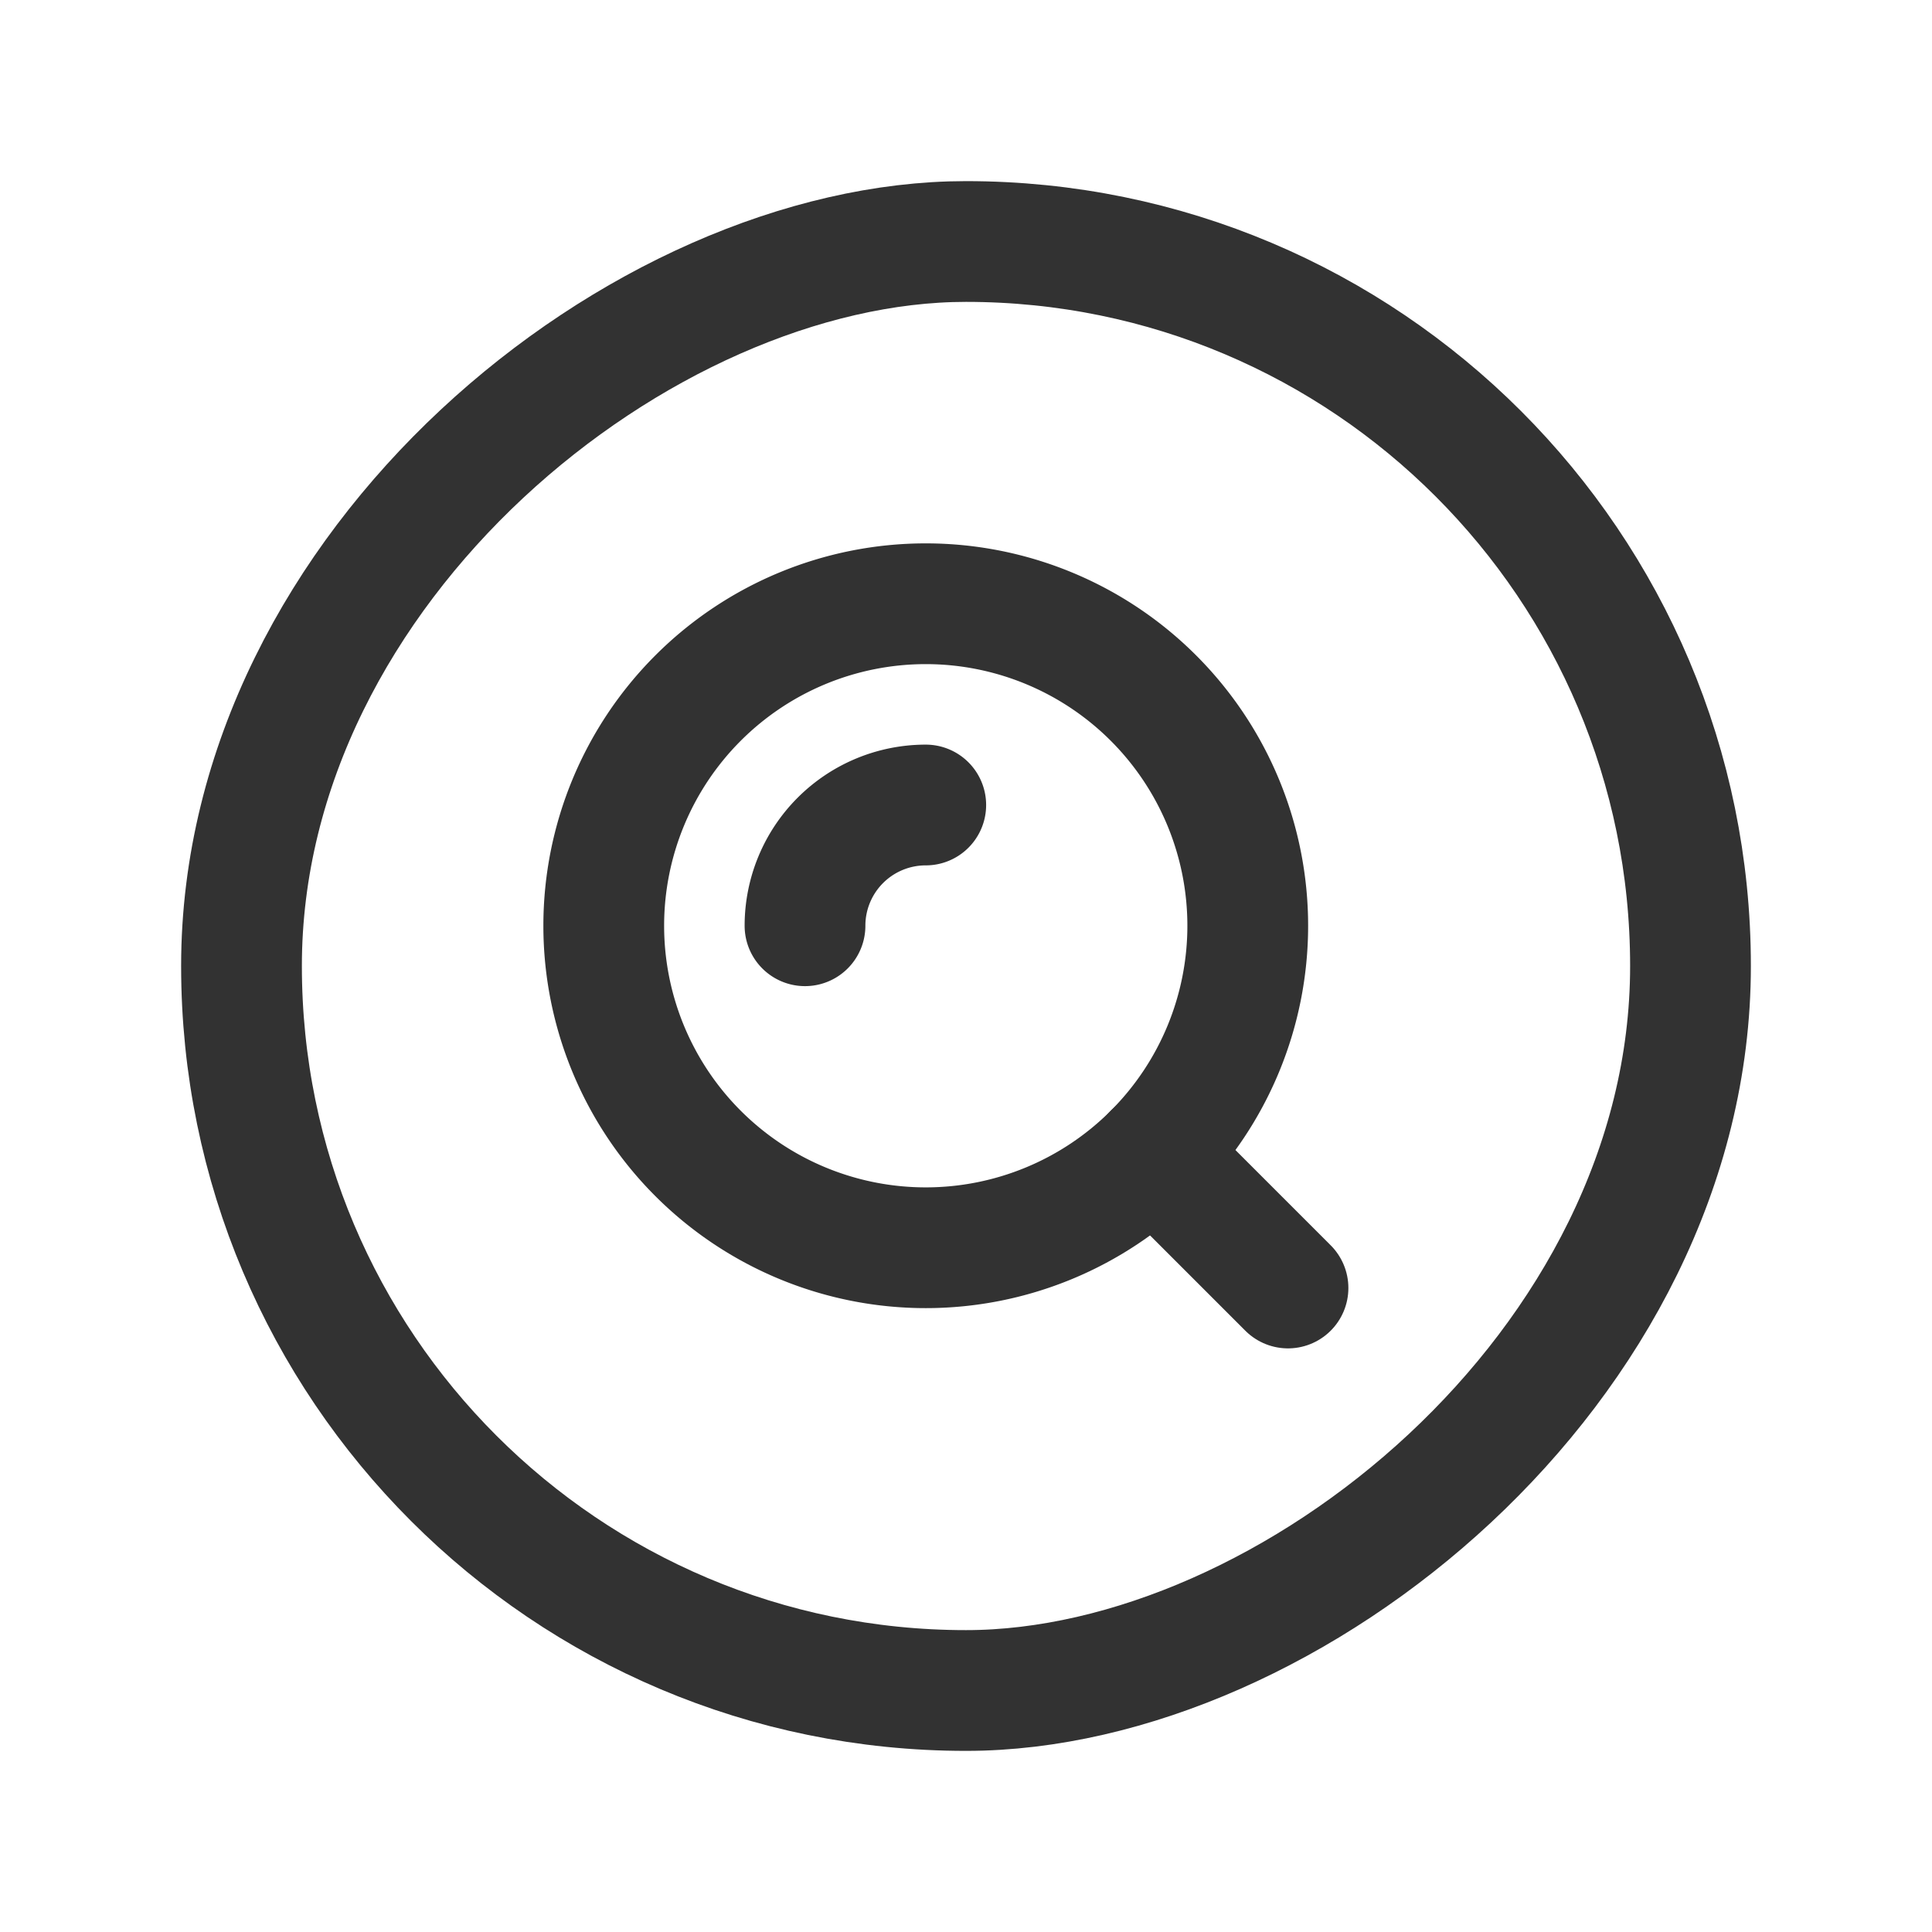 <svg id="Layer_3" data-name="Layer 3" xmlns="http://www.w3.org/2000/svg" viewBox="0 0 24 24"><path d="M16,16l-1.672-1.672" fill="none" stroke="#323232" stroke-linecap="round" stroke-linejoin="round" stroke-width="1.5"/><path d="M11.5,7.5a4,4,0,1,1-4,4,4,4,0,0,1,4-4" fill="none" stroke="#323232" stroke-linecap="round" stroke-linejoin="round" stroke-width="1.5"/><path d="M10,11.5A1.5,1.5,0,0,1,11.5,10" fill="none" stroke="#323232" stroke-linecap="round" stroke-linejoin="round" stroke-width="1.5"/><rect x="3" y="3" width="18" height="18" rx="9" transform="translate(0 24) rotate(-90)" stroke-width="1.5" stroke="#323232" stroke-linecap="round" stroke-linejoin="round" fill="none"/><rect width="24" height="24" fill="none"/></svg>